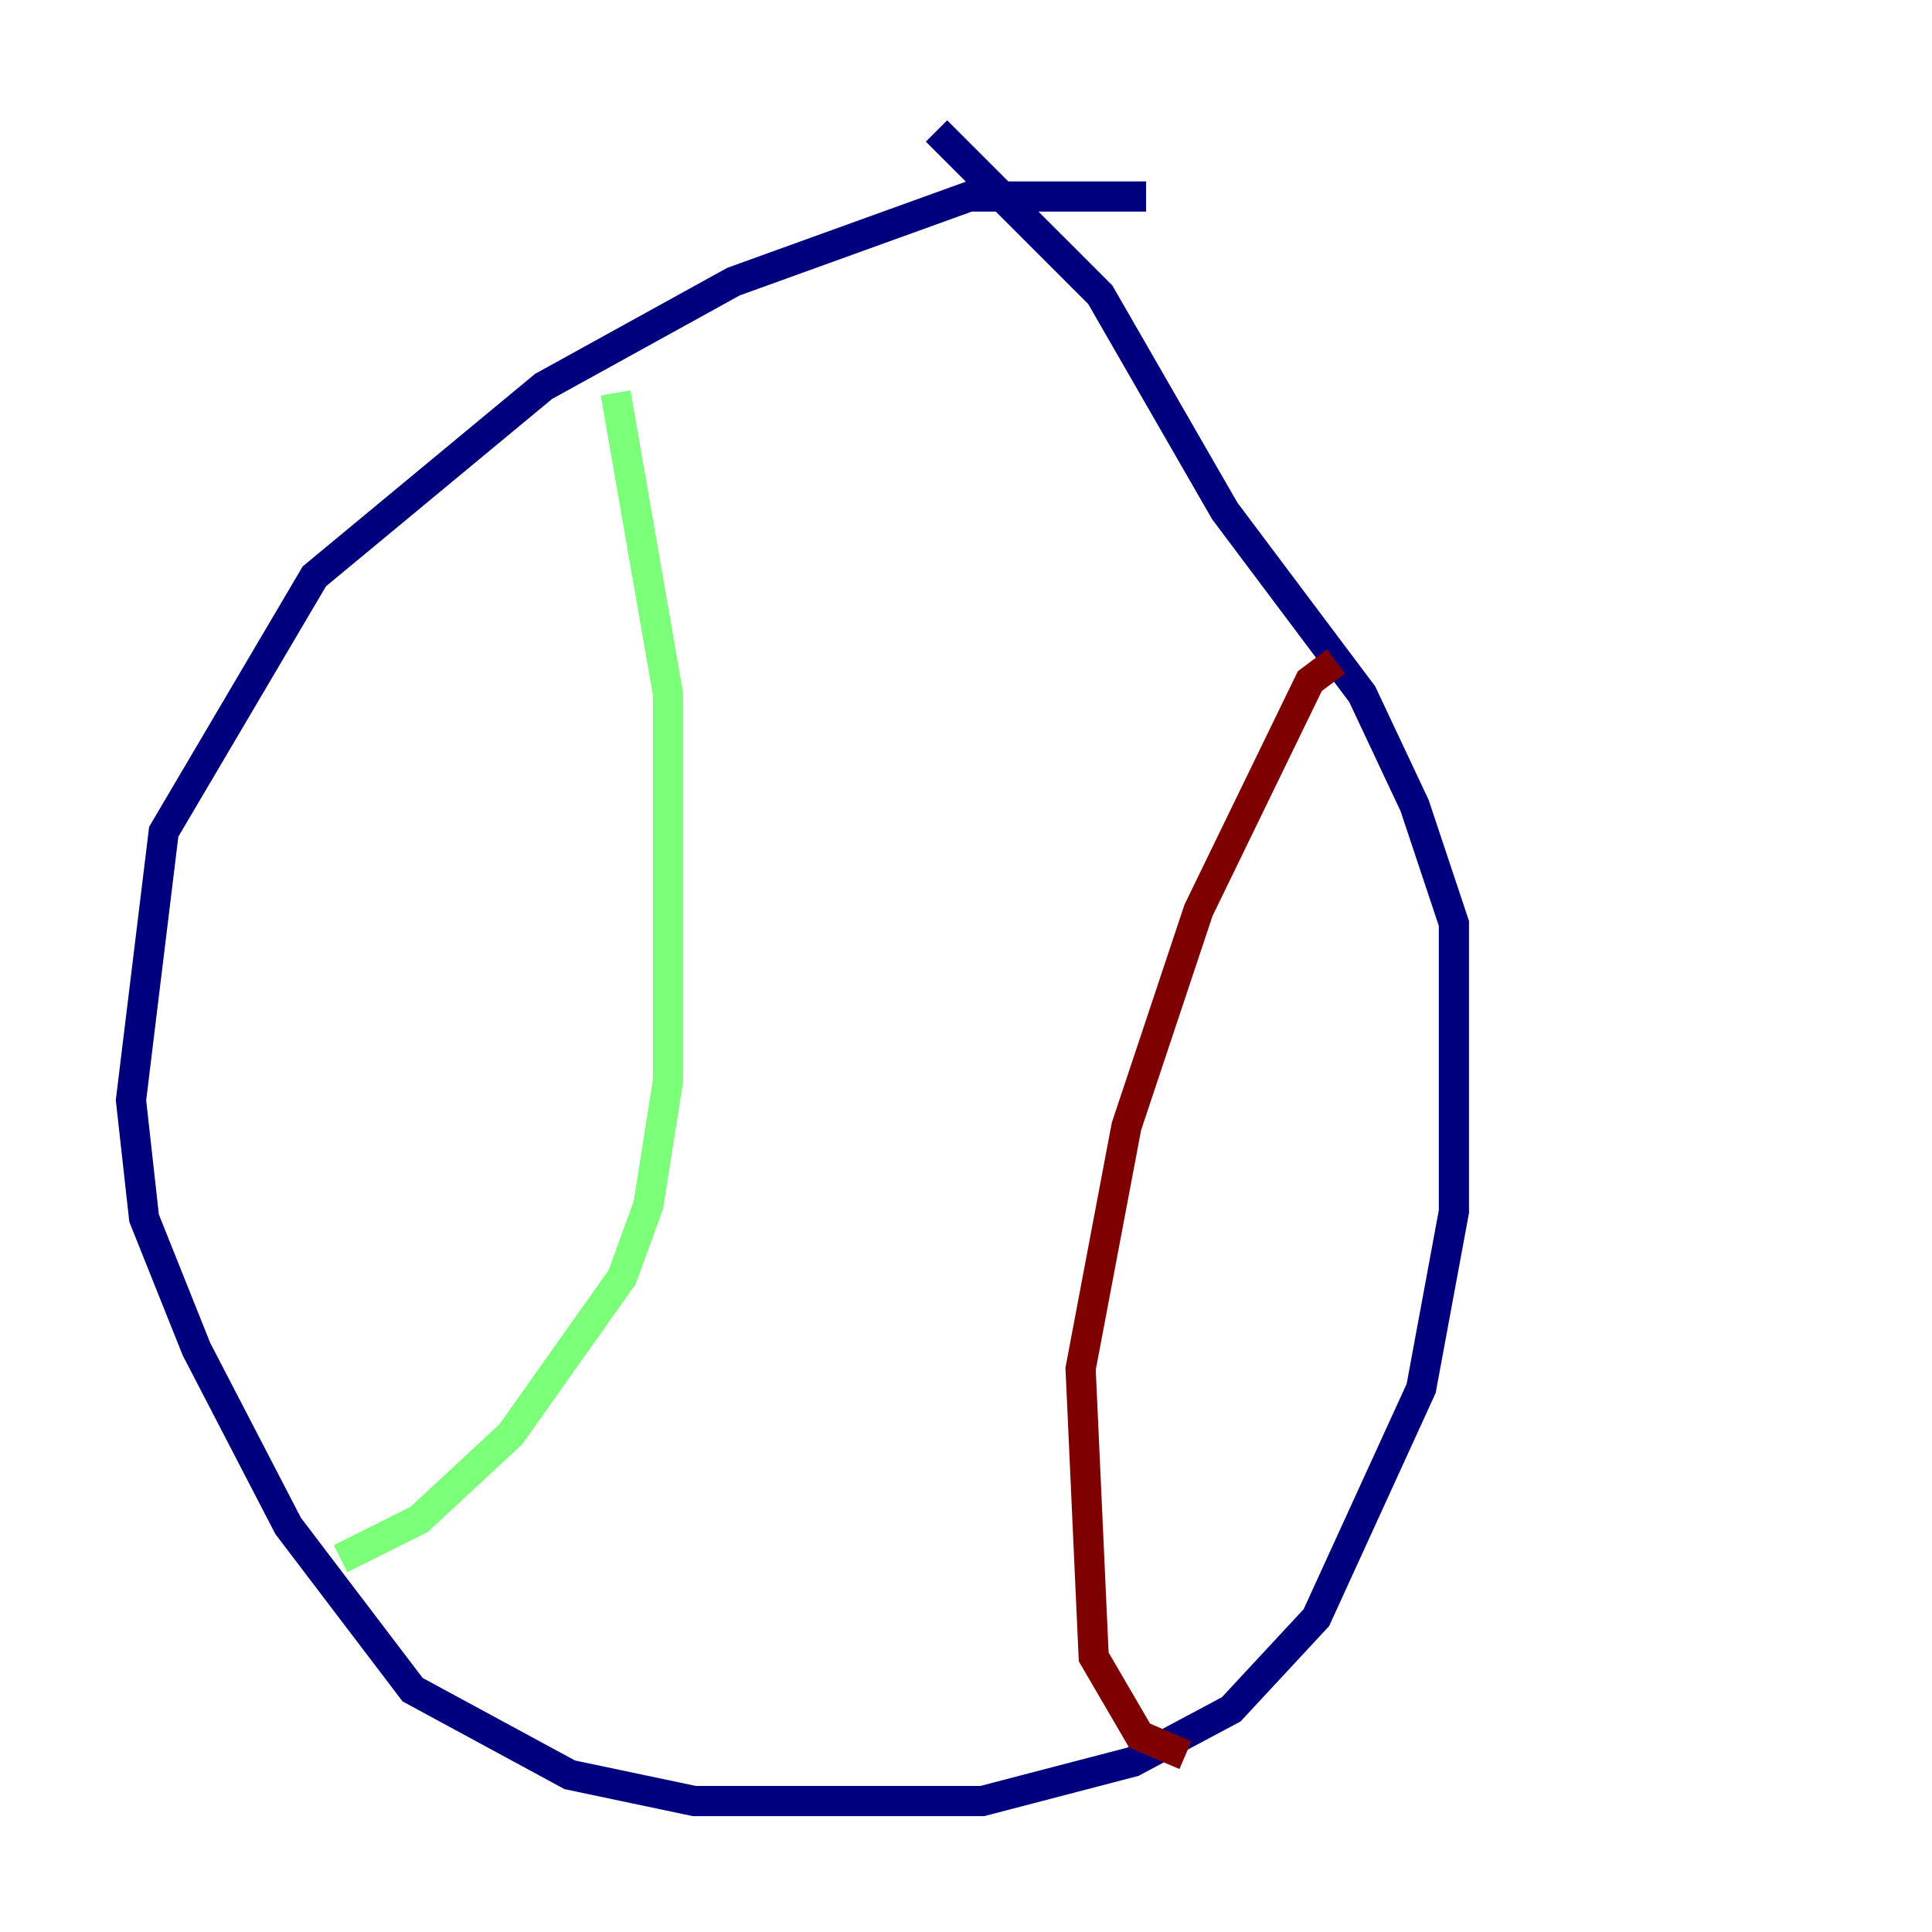 <?xml version="1.0" encoding="utf-8" ?>
<svg baseProfile="tiny" height="128" version="1.2" viewBox="0,0,128,128" width="128" xmlns="http://www.w3.org/2000/svg" xmlns:ev="http://www.w3.org/2001/xml-events" xmlns:xlink="http://www.w3.org/1999/xlink"><defs /><polyline fill="none" points="75.932,13.017 64.217,13.017 48.597,18.658 36.014,25.6 20.827,38.183 10.848,55.105 8.678,72.895 9.546,80.705 13.017,89.383 19.091,101.098 27.336,111.946 37.749,117.586 45.993,119.322 65.085,119.322 75.064,116.719 81.573,113.248 87.214,107.173 94.156,91.986 96.325,80.271 96.325,61.18 93.722,53.37 90.251,45.993 81.139,33.844 72.895,19.525 62.047,8.678" stroke="#00007f" stroke-width="2" /><polyline fill="none" points="40.786,26.034 44.258,45.993 44.258,71.593 42.956,79.837 41.22,84.61 33.844,95.024 27.77,100.664 22.563,103.268" stroke="#7cff79" stroke-width="2" /><polyline fill="none" points="88.515,43.824 86.78,45.125 79.403,60.312 74.63,74.63 71.593,90.685 72.461,109.776 75.498,114.983 78.536,116.285" stroke="#7f0000" stroke-width="2" /></svg>